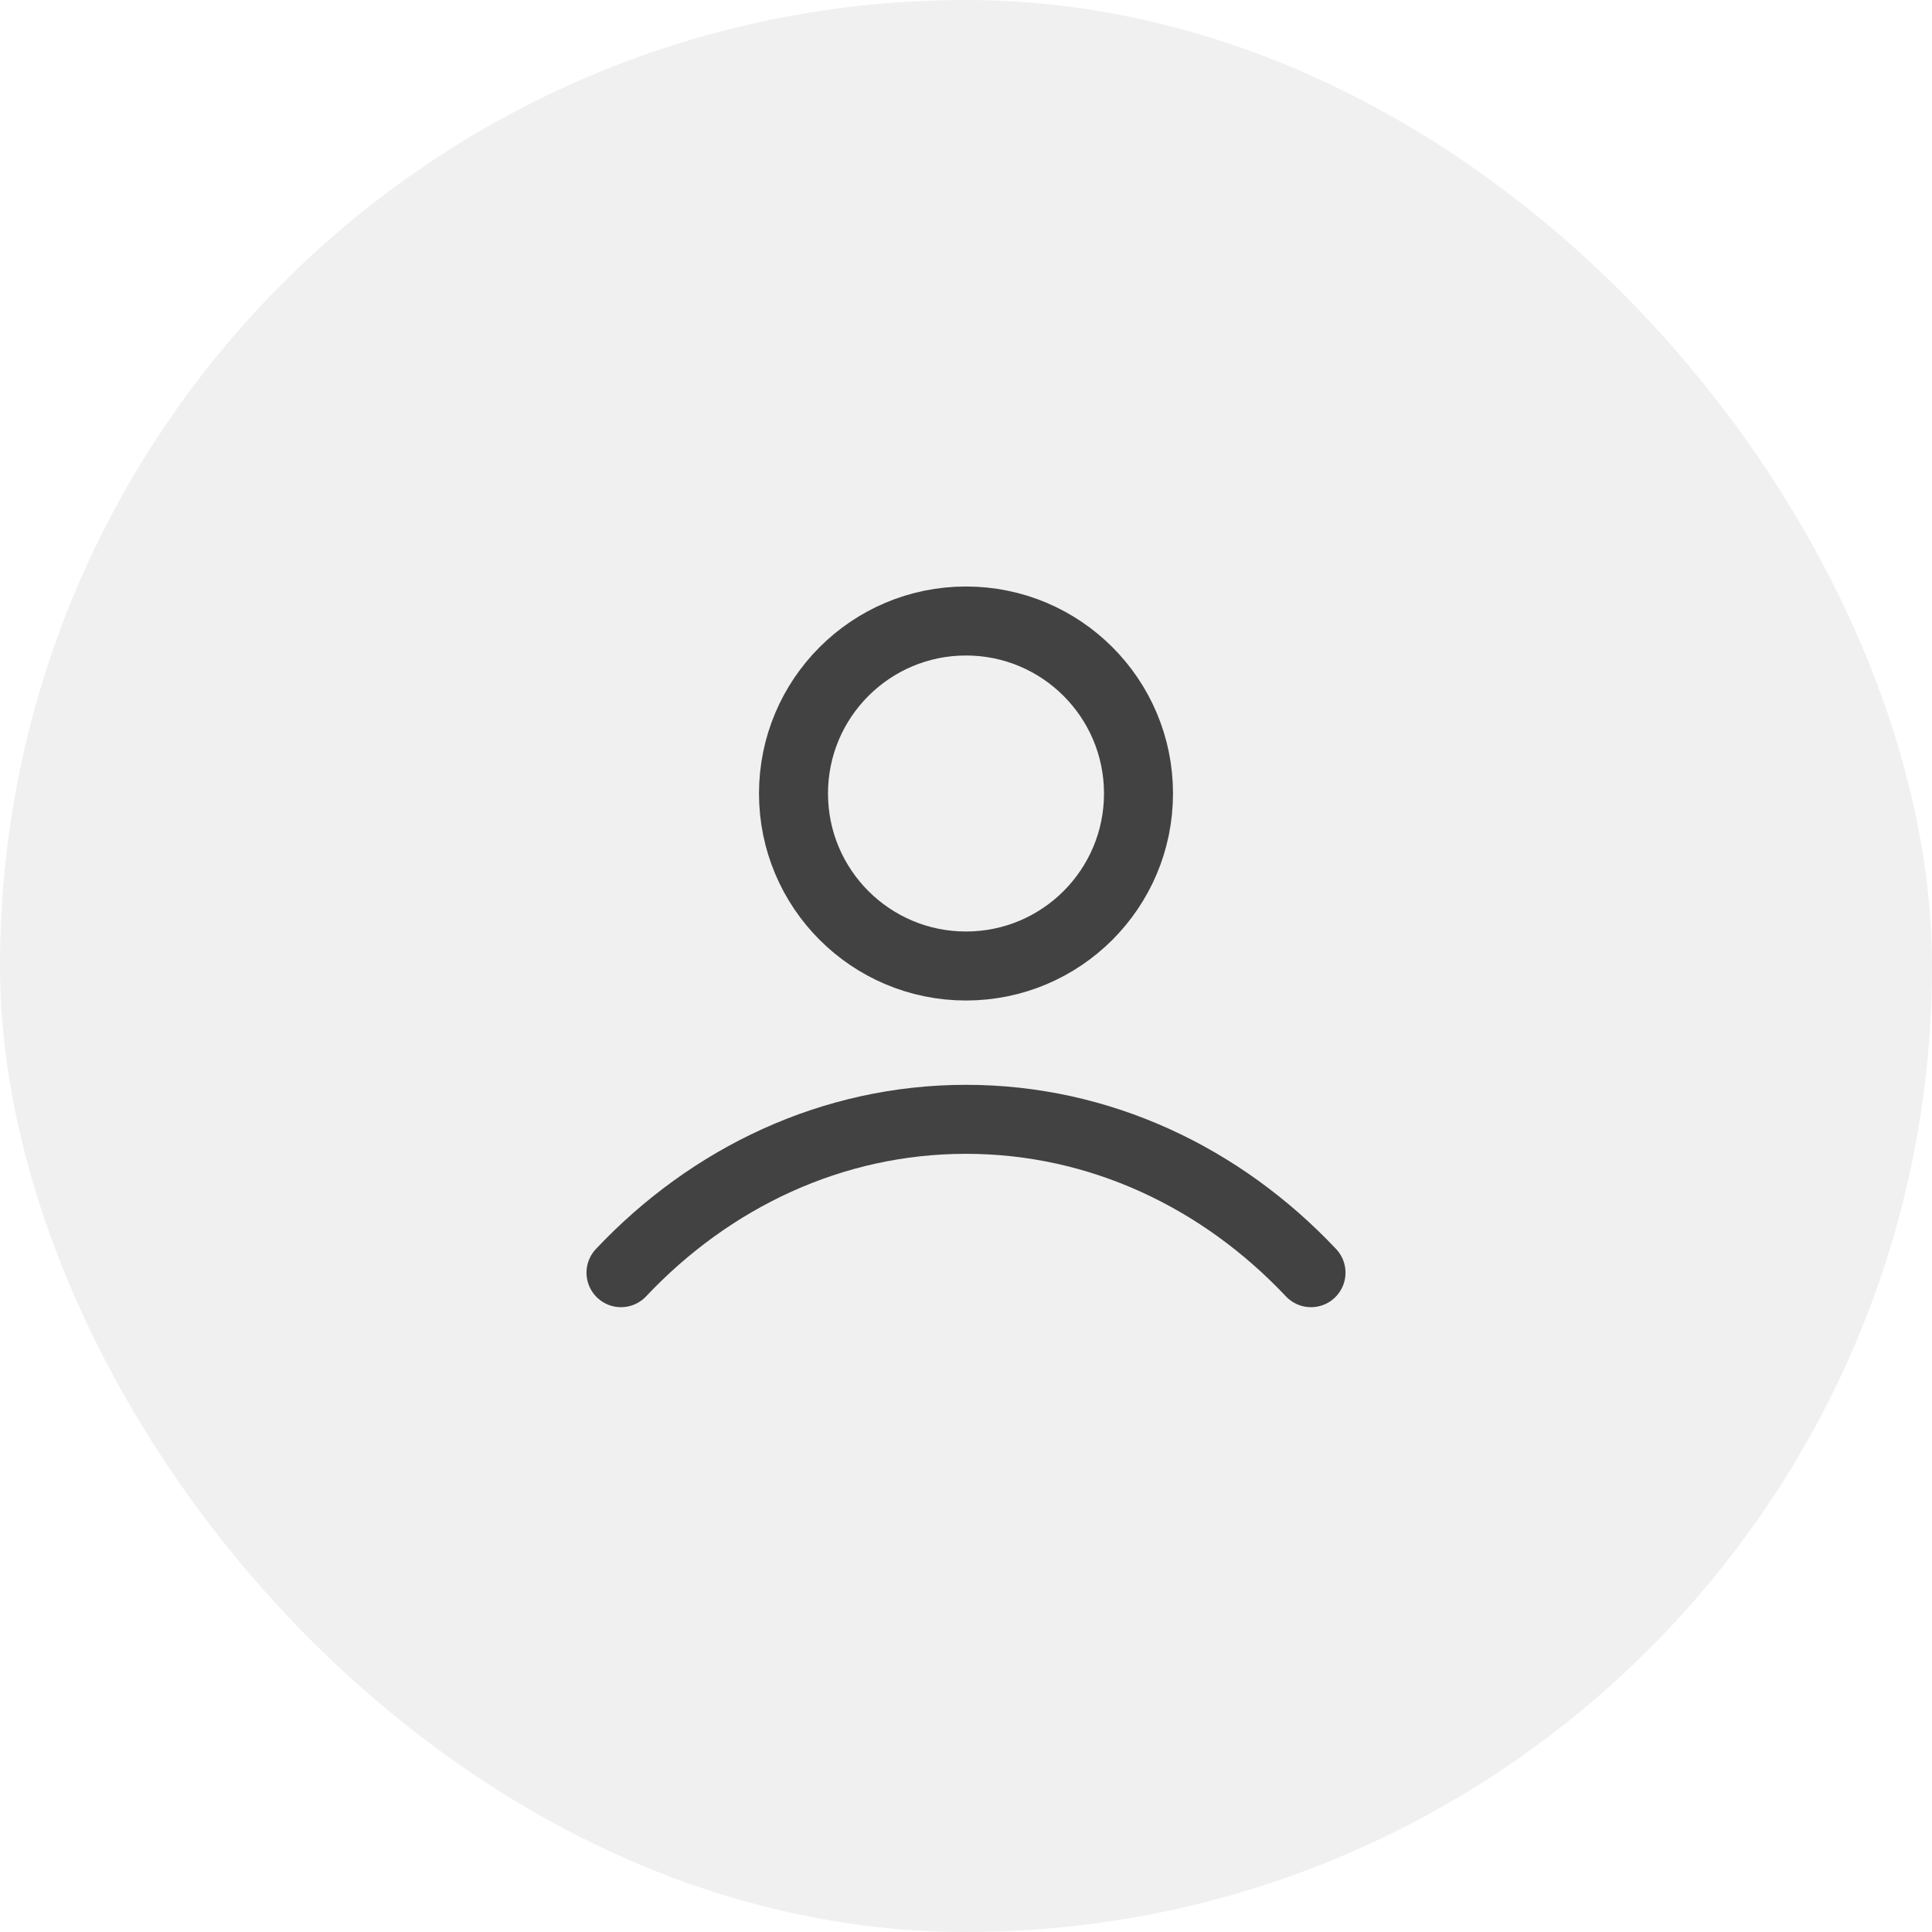 <svg width="42" height="42" viewBox="0 0 42 42" fill="none" xmlns="http://www.w3.org/2000/svg">
<rect width="42" height="42" rx="21" fill="#424242" fill-opacity="0.08"/>
<path d="M13.5 27.667C15.447 25.602 18.089 24.333 21 24.333C23.911 24.333 26.553 25.602 28.5 27.667M24.75 17.25C24.75 19.321 23.071 21 21 21C18.929 21 17.25 19.321 17.25 17.25C17.25 15.179 18.929 13.5 21 13.5C23.071 13.5 24.75 15.179 24.75 17.25Z" stroke="#424242" stroke-width="1.5" stroke-linecap="round" stroke-linejoin="round"/>
</svg>
